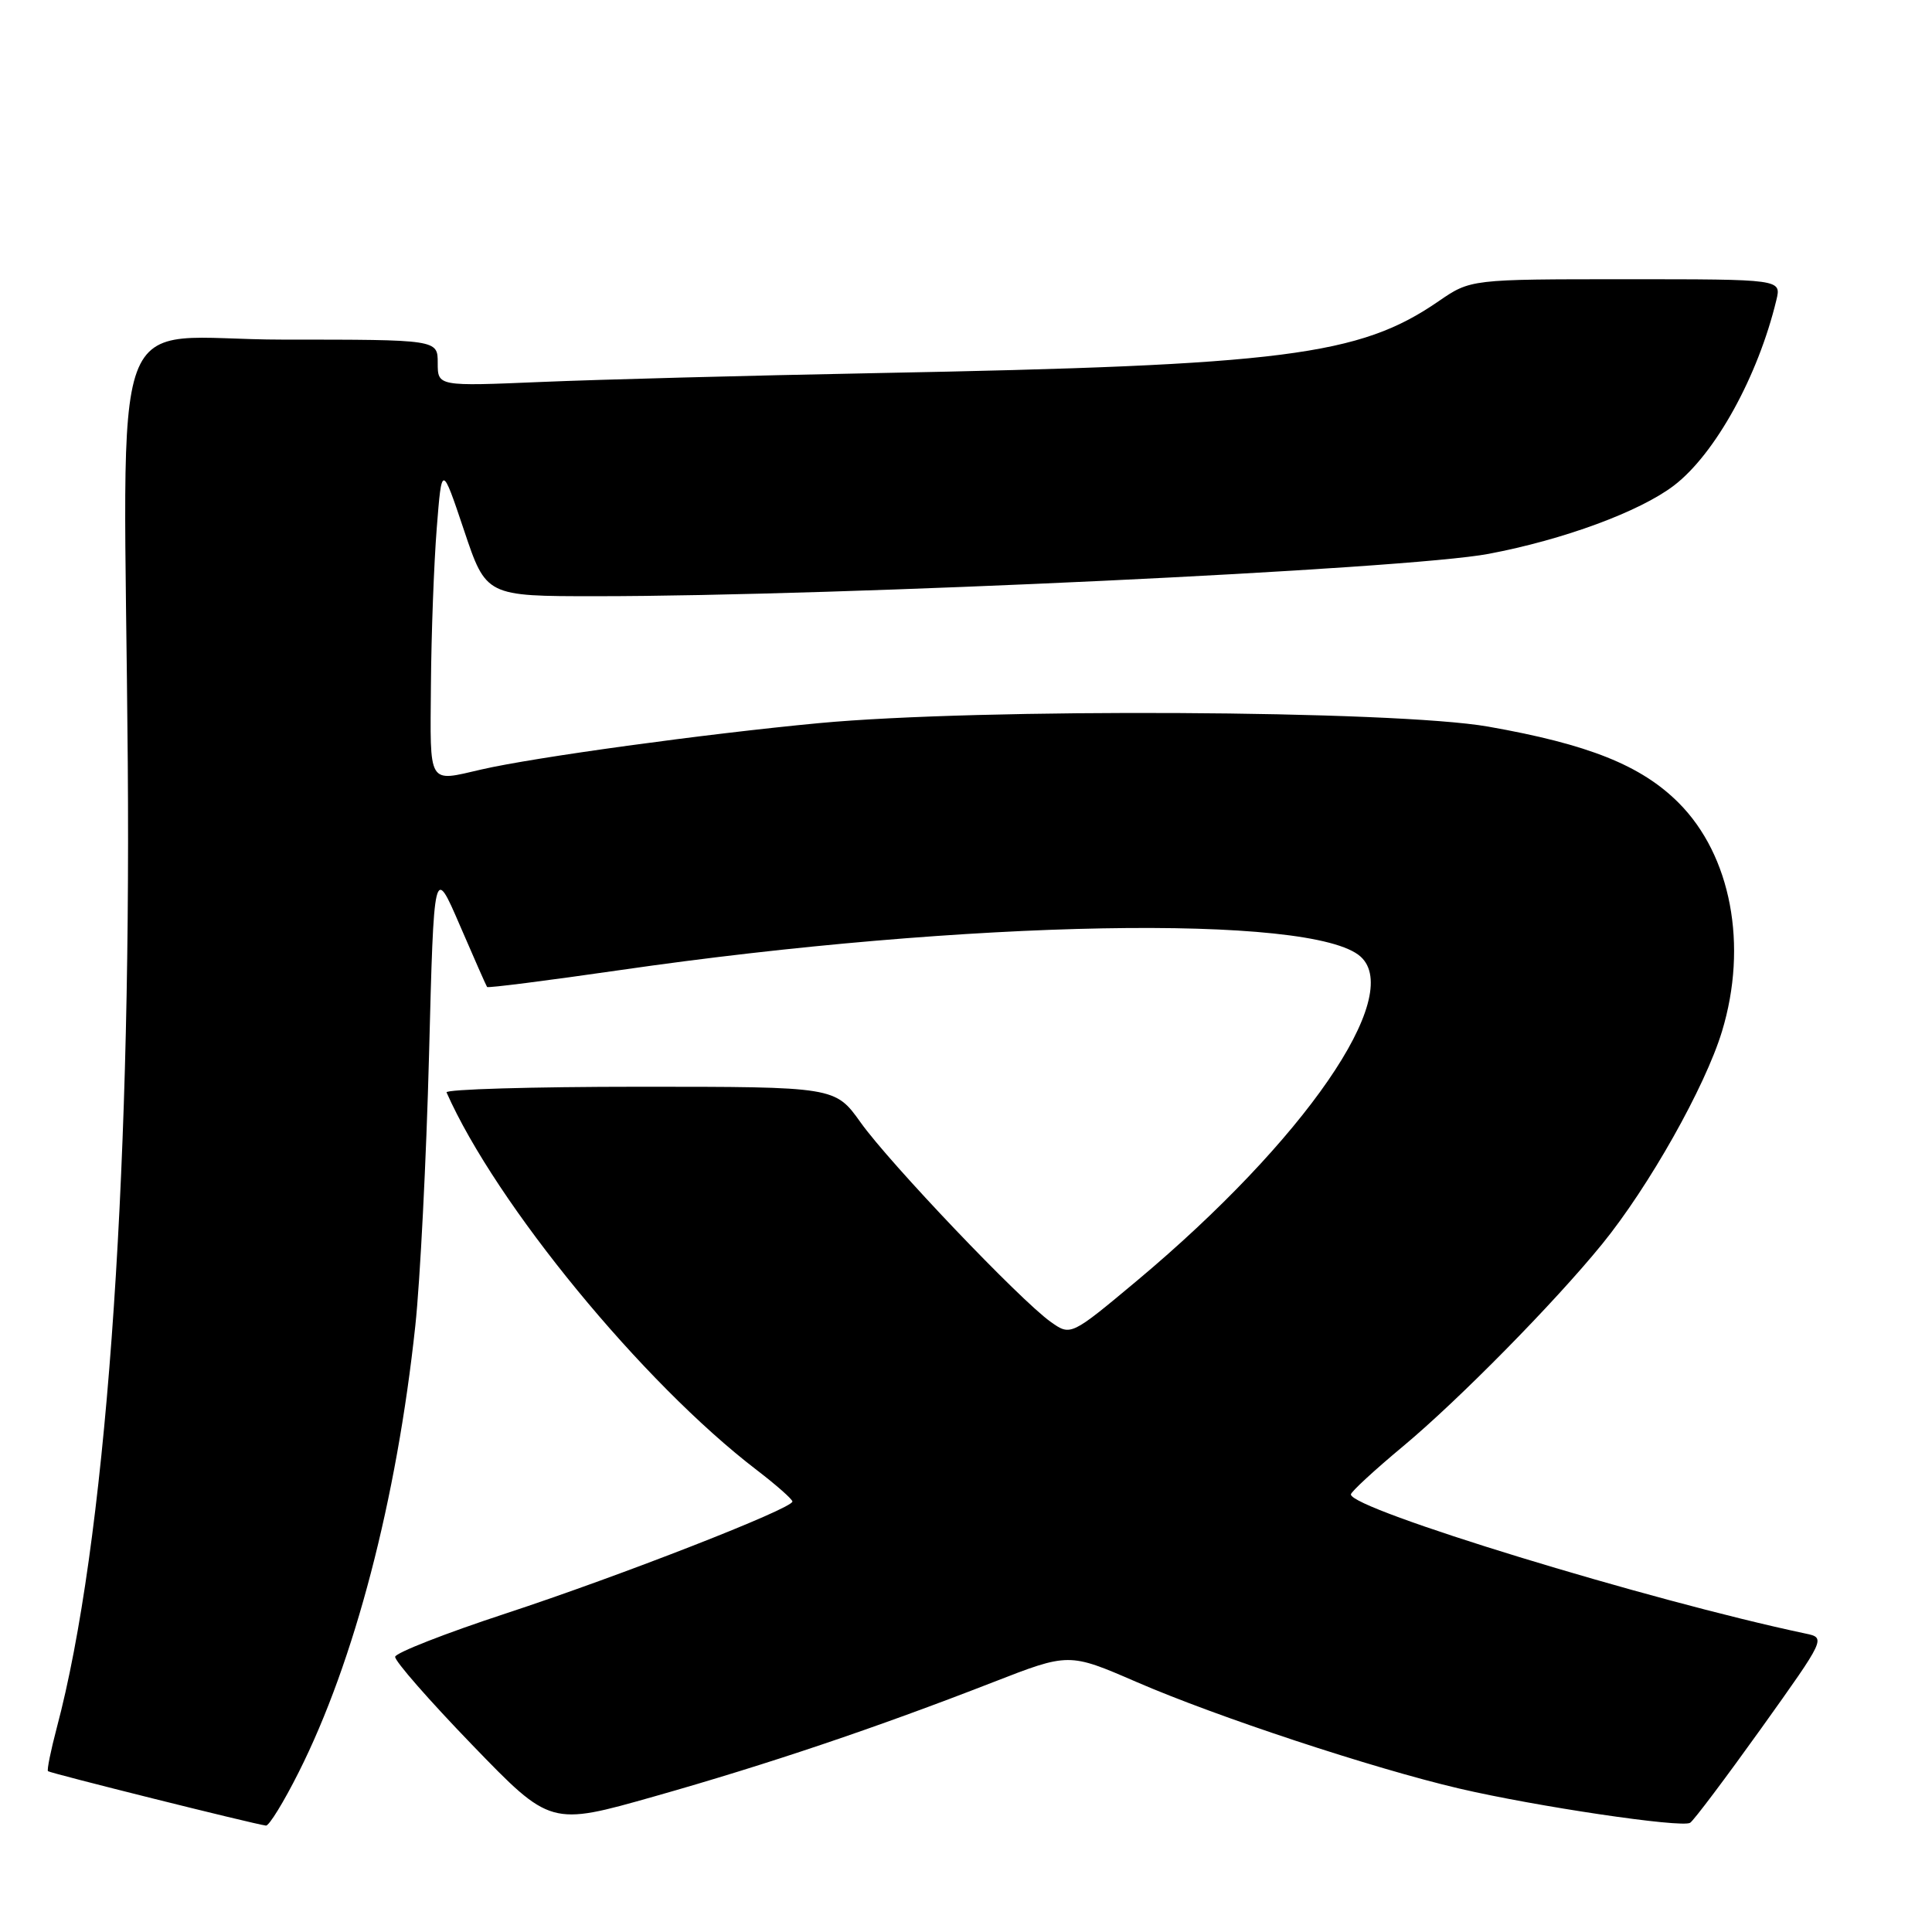 <?xml version="1.0" encoding="UTF-8" standalone="no"?>
<!DOCTYPE svg PUBLIC "-//W3C//DTD SVG 1.1//EN" "http://www.w3.org/Graphics/SVG/1.1/DTD/svg11.dtd" >
<svg xmlns="http://www.w3.org/2000/svg" xmlns:xlink="http://www.w3.org/1999/xlink" version="1.1" viewBox="0 0 256 256">
 <g >
 <path fill="currentColor"
d=" M 39.58 234.83 C 46.96 220.18 52.56 198.75 55.03 175.68 C 55.67 169.73 56.49 153.57 56.85 139.76 C 57.50 114.66 57.50 114.66 60.92 122.58 C 62.80 126.94 64.43 130.63 64.54 130.78 C 64.64 130.94 72.55 129.93 82.11 128.55 C 128.19 121.88 173.98 121.05 180.29 126.76 C 186.05 131.97 172.82 151.14 150.69 169.67 C 141.87 177.04 141.87 177.04 139.19 175.13 C 135.14 172.24 117.91 154.16 114.05 148.75 C 110.66 144.00 110.66 144.00 84.75 144.00 C 70.49 144.00 58.98 144.34 59.17 144.75 C 65.72 159.55 85.15 183.21 100.25 194.77 C 102.86 196.77 105.00 198.66 105.00 198.96 C 105.00 199.90 82.21 208.80 67.00 213.80 C 59.02 216.42 52.44 219.00 52.36 219.53 C 52.28 220.07 56.88 225.32 62.58 231.22 C 72.94 241.94 72.94 241.94 86.72 238.03 C 101.78 233.76 116.00 228.97 131.57 222.91 C 141.63 218.99 141.63 218.99 150.57 222.86 C 161.21 227.48 181.91 234.31 193.31 236.98 C 203.48 239.36 222.82 242.23 223.95 241.53 C 224.42 241.24 228.65 235.61 233.37 229.02 C 241.94 217.02 241.94 217.02 239.22 216.45 C 218.55 212.08 179.00 199.98 179.00 198.02 C 179.00 197.68 182.12 194.80 185.94 191.62 C 193.27 185.51 205.98 172.61 212.28 164.86 C 218.48 157.25 225.94 144.01 228.17 136.67 C 231.64 125.25 229.38 113.34 222.43 106.38 C 217.46 101.41 210.48 98.62 197.19 96.28 C 184.78 94.10 129.76 93.82 108.50 95.82 C 93.45 97.24 70.76 100.35 63.79 101.96 C 56.63 103.61 56.99 104.22 57.10 90.75 C 57.15 84.01 57.50 74.67 57.87 70.00 C 58.54 61.50 58.54 61.50 61.48 70.25 C 64.41 79.00 64.41 79.00 78.96 79.00 C 111.21 79.00 186.51 75.43 197.24 73.39 C 207.20 71.51 217.27 67.79 221.80 64.34 C 227.26 60.17 232.95 49.87 235.38 39.75 C 236.04 37.00 236.04 37.00 215.45 37.00 C 194.86 37.00 194.86 37.00 190.60 39.93 C 180.12 47.14 170.14 48.41 116.00 49.44 C 99.22 49.76 79.31 50.29 71.75 50.61 C 58.00 51.19 58.00 51.19 58.00 48.09 C 58.00 45.00 58.00 45.00 37.50 45.00 C 13.78 45.00 16.43 37.79 16.93 101.00 C 17.38 157.88 13.92 204.88 7.52 228.95 C 6.73 231.95 6.20 234.54 6.36 234.69 C 6.62 234.95 33.55 241.68 35.24 241.90 C 35.64 241.96 37.60 238.78 39.58 234.83 Z "/>
</g>
</svg>